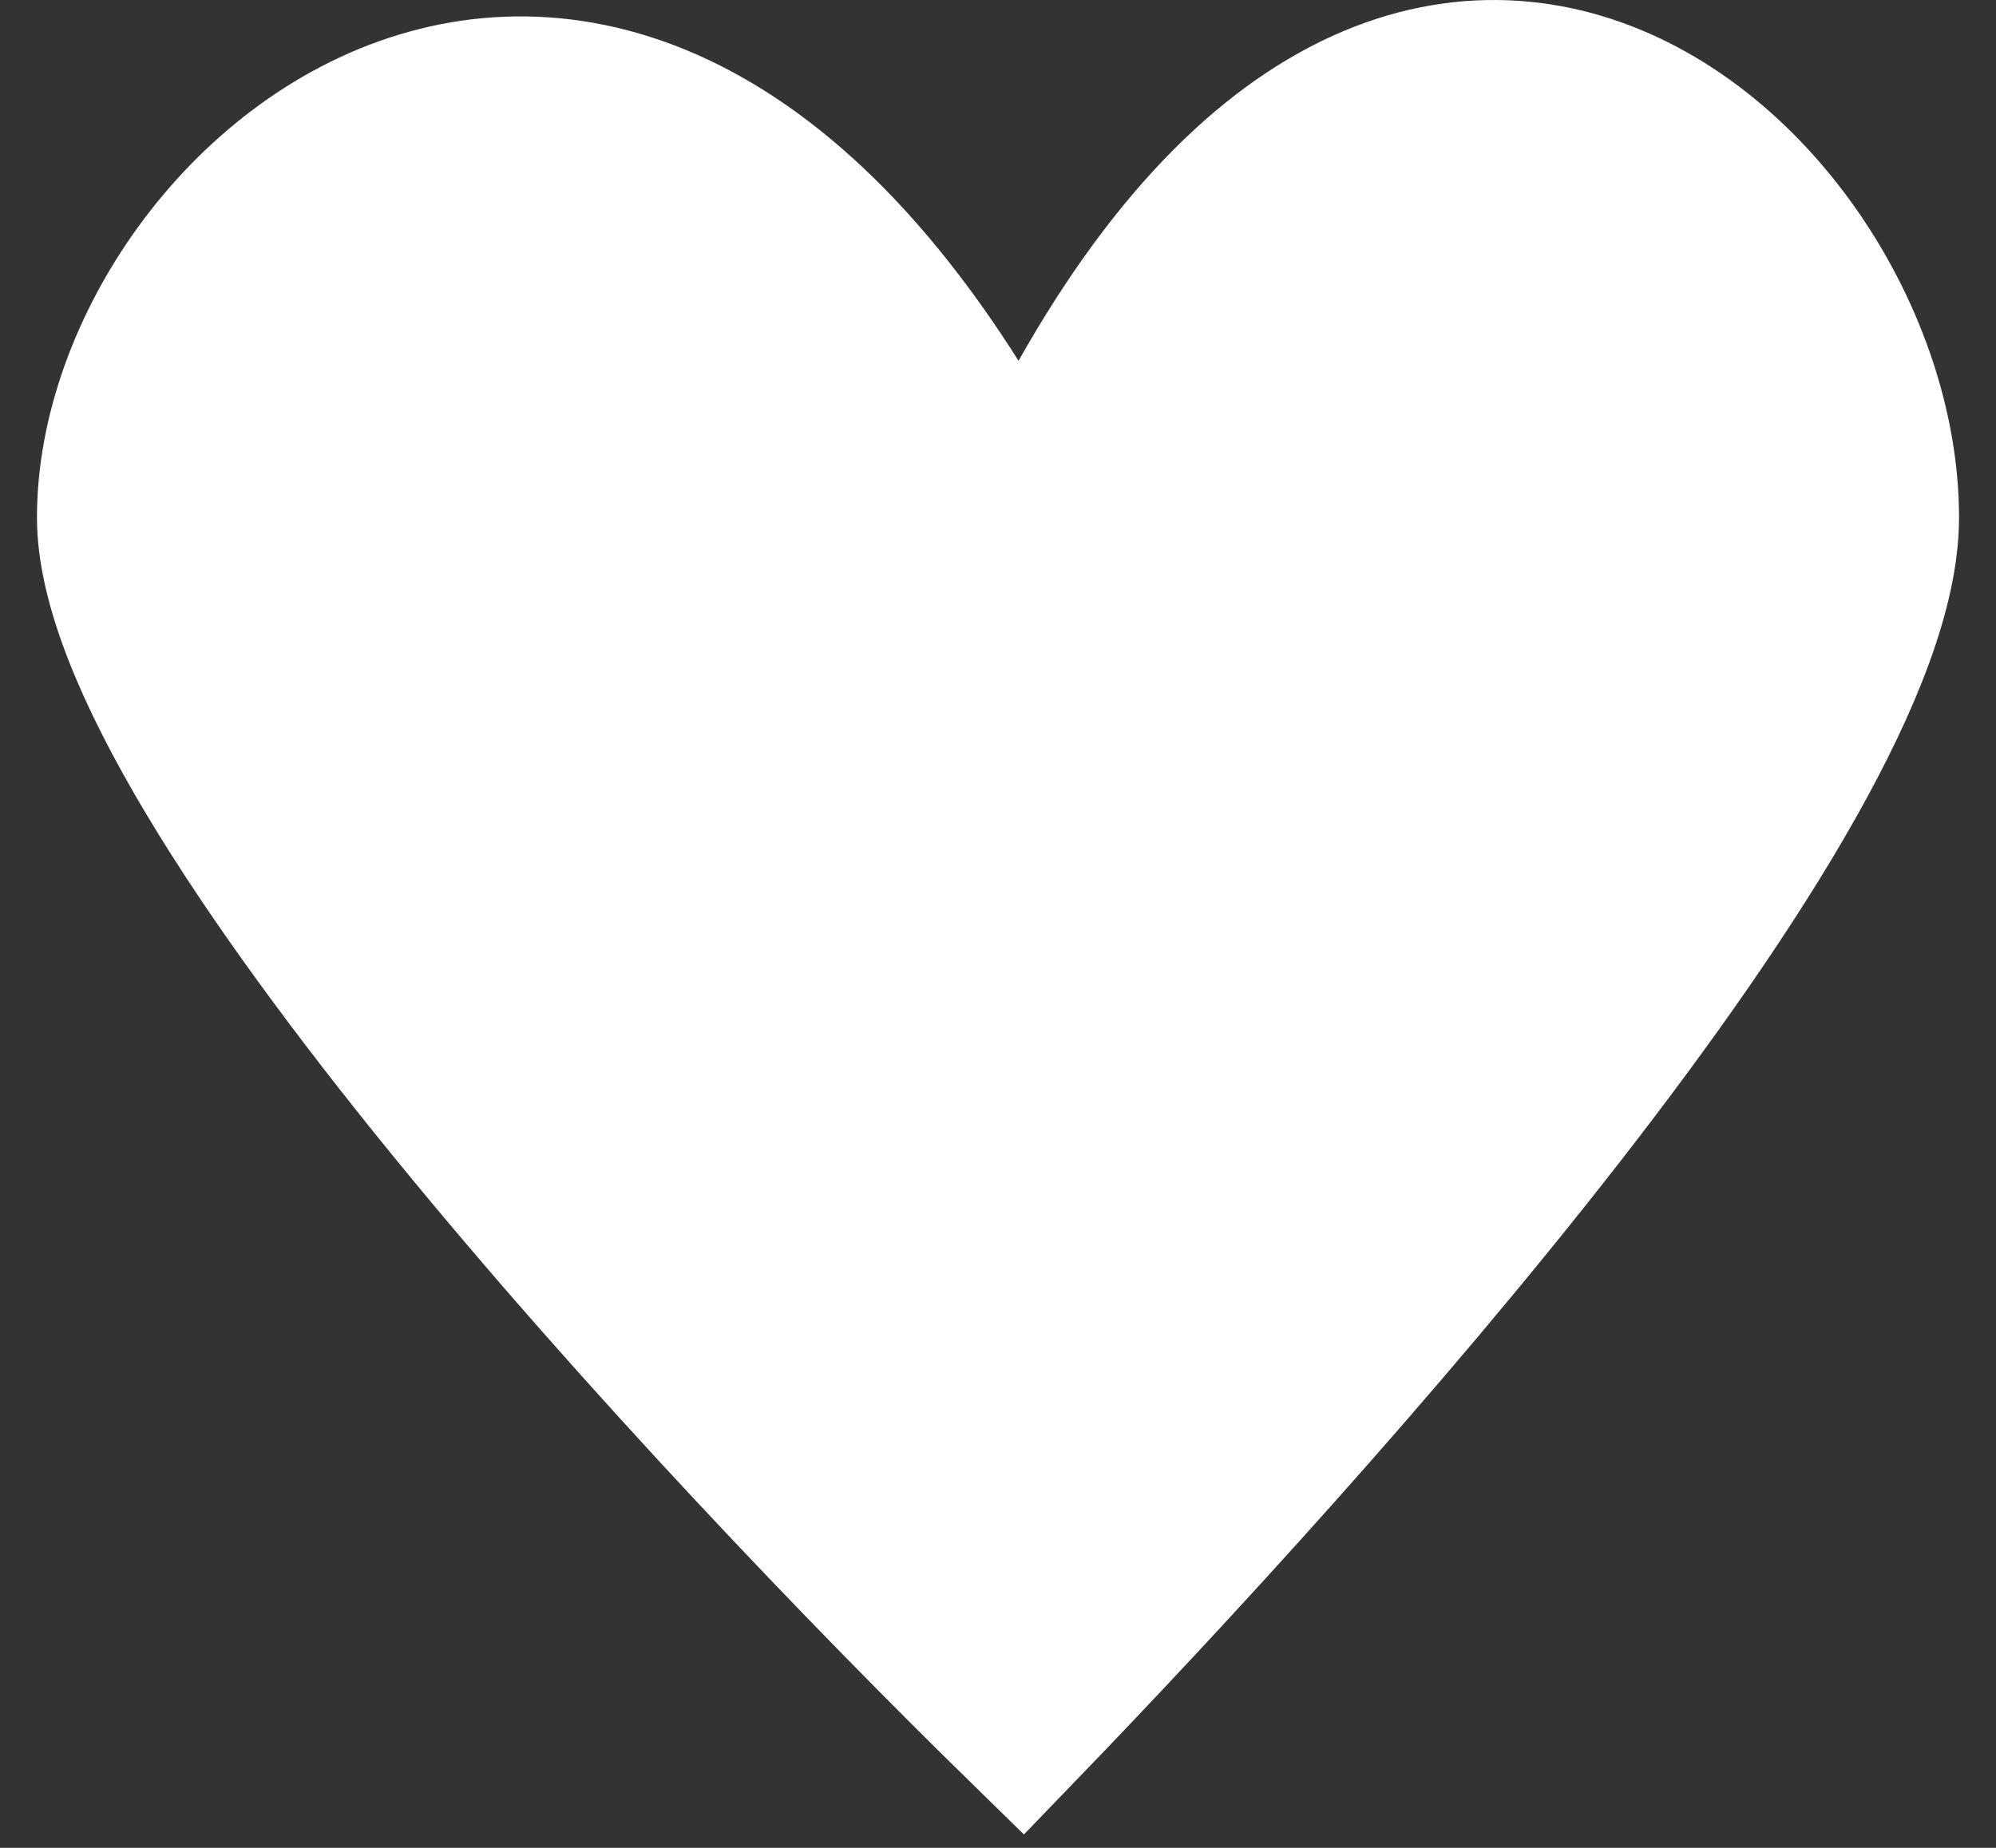 <svg width="27" height="25" viewBox="0 0 27 25" fill="none" xmlns="http://www.w3.org/2000/svg">
<rect x="0" y="0" width="27" height="25" fill="#333333" stroke="none"/>
<path d="M25.5 7.001C25.5 10.776 17.72 19.369 13.83 23.4C9.628 19.29 1.5 10.588 1.5 7.001C1.5 2.518 8.546 -3.381 13.83 7.001C18.674 -3.735 25.5 2.282 25.5 7.001Z" fill="white" stroke="white" stroke-width="2"/>
</svg>
